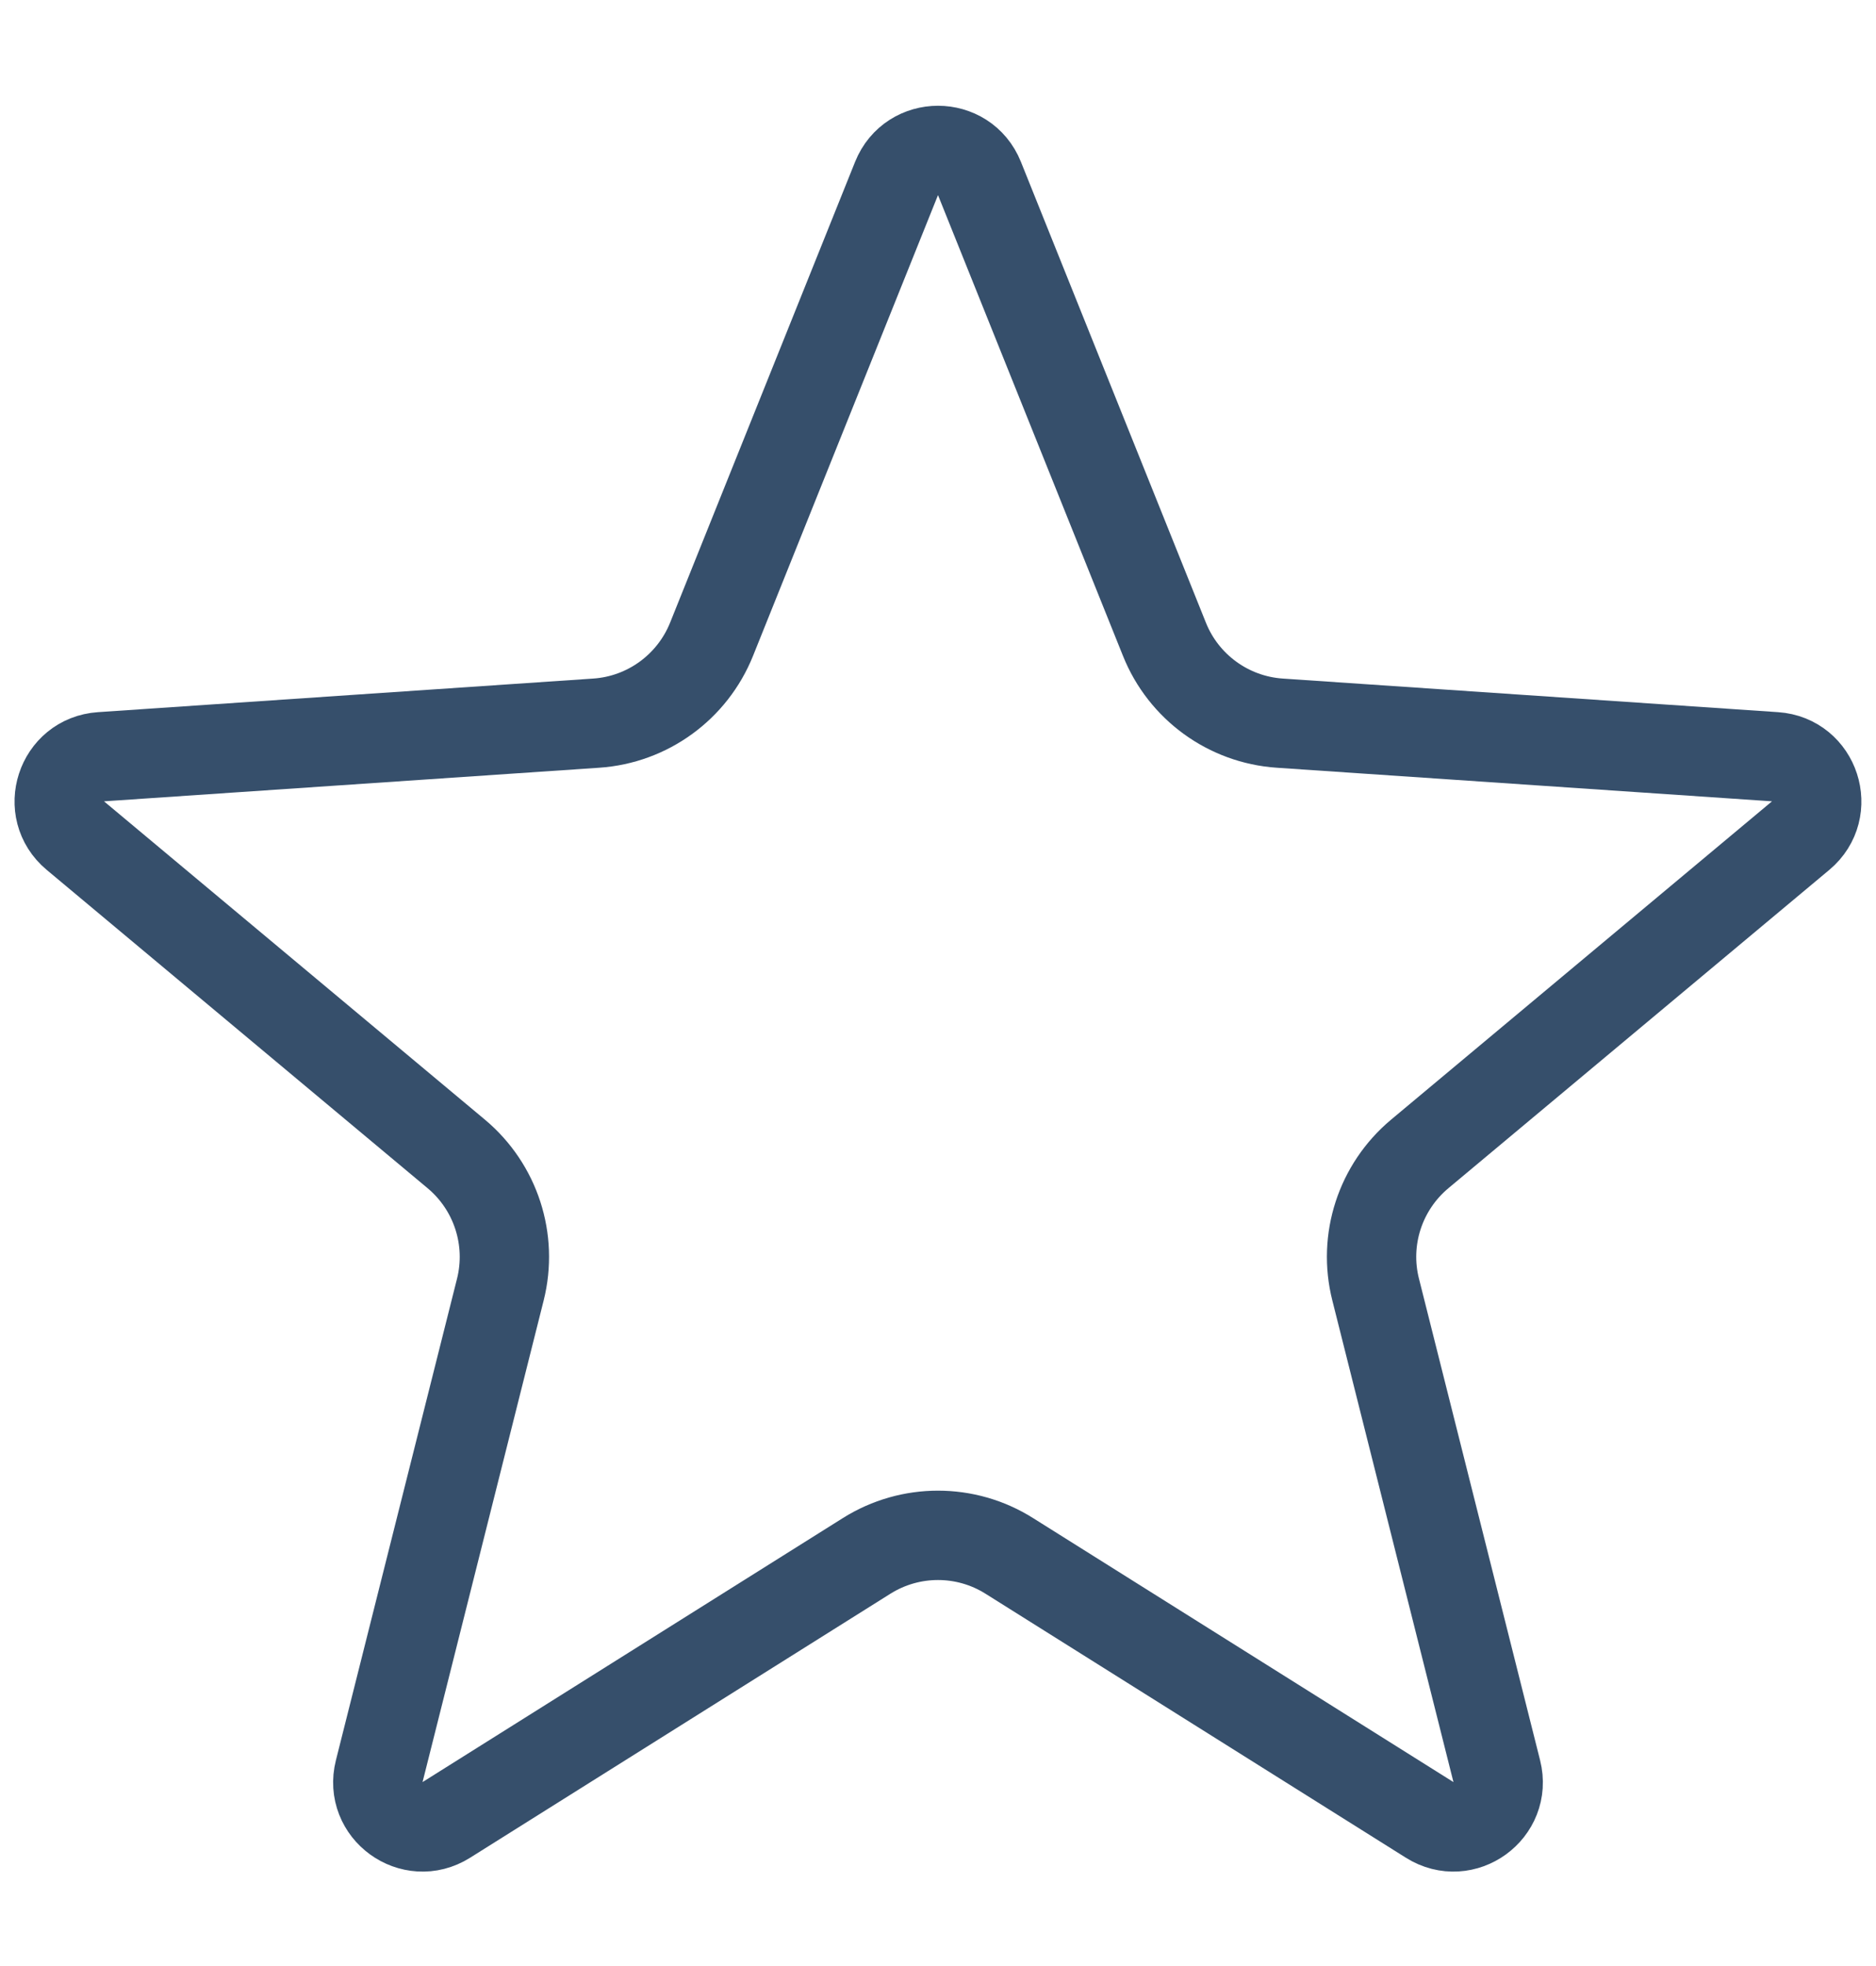 <svg width="21" height="22" viewBox="0 0 21 22" fill="none" xmlns="http://www.w3.org/2000/svg">
<path d="M10.964 1.997L13.035 7.154C13.249 7.688 13.751 8.053 14.325 8.092L19.87 8.468C20.319 8.498 20.502 9.061 20.157 9.35L15.892 12.913C15.45 13.283 15.258 13.872 15.399 14.43L16.755 19.82C16.865 20.257 16.386 20.605 16.004 20.365L11.297 17.41C10.81 17.104 10.19 17.104 9.702 17.41L4.996 20.365C4.614 20.605 4.135 20.257 4.245 19.82L5.601 14.43C5.741 13.872 5.55 13.283 5.108 12.913L0.843 9.35C0.497 9.061 0.68 8.498 1.13 8.468L6.675 8.092C7.249 8.053 7.75 7.688 7.965 7.154L10.036 1.997C10.204 1.579 10.796 1.579 10.964 1.997Z" stroke="#364F6B"/>
</svg>
